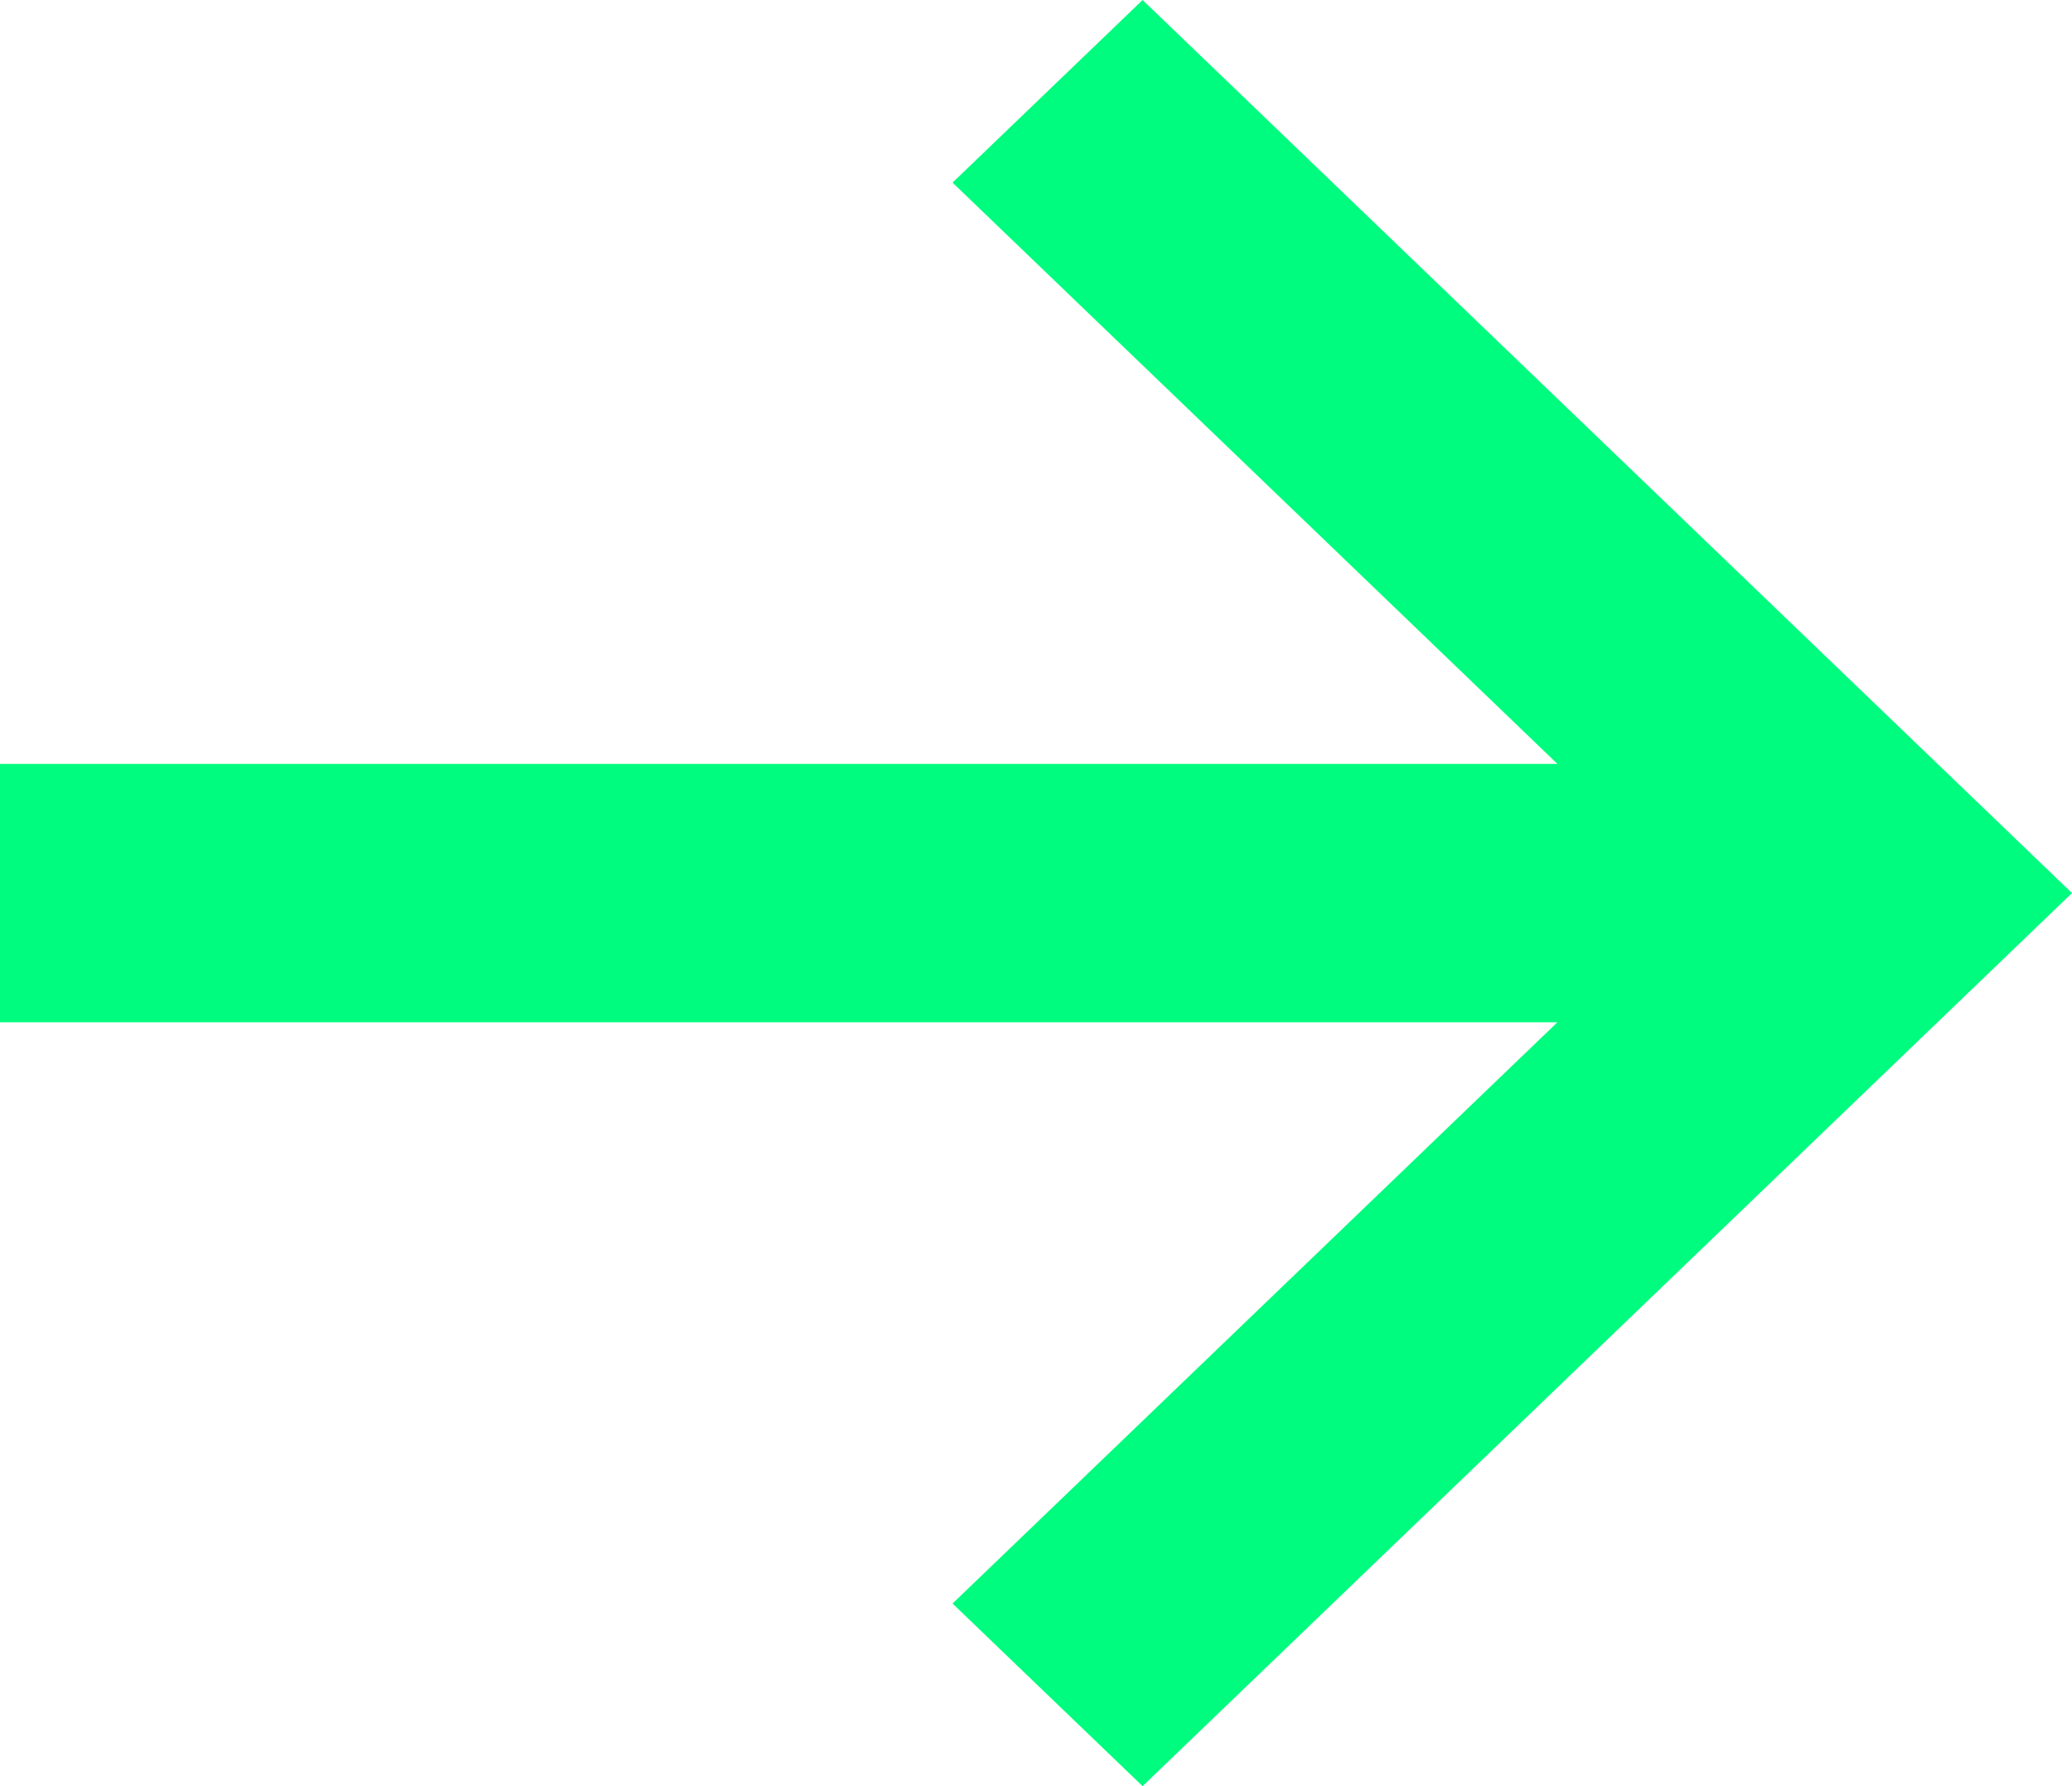 <svg width="29" height="25" viewBox="0 0 29 25" fill="none" xmlns="http://www.w3.org/2000/svg">
<path d="M0 10.692H21.798L13.332 2.556L15.992 0L29 12.5L15.992 25L13.332 22.444L21.798 14.308H0V10.692Z" fill="#00FC7E"/>
</svg>
